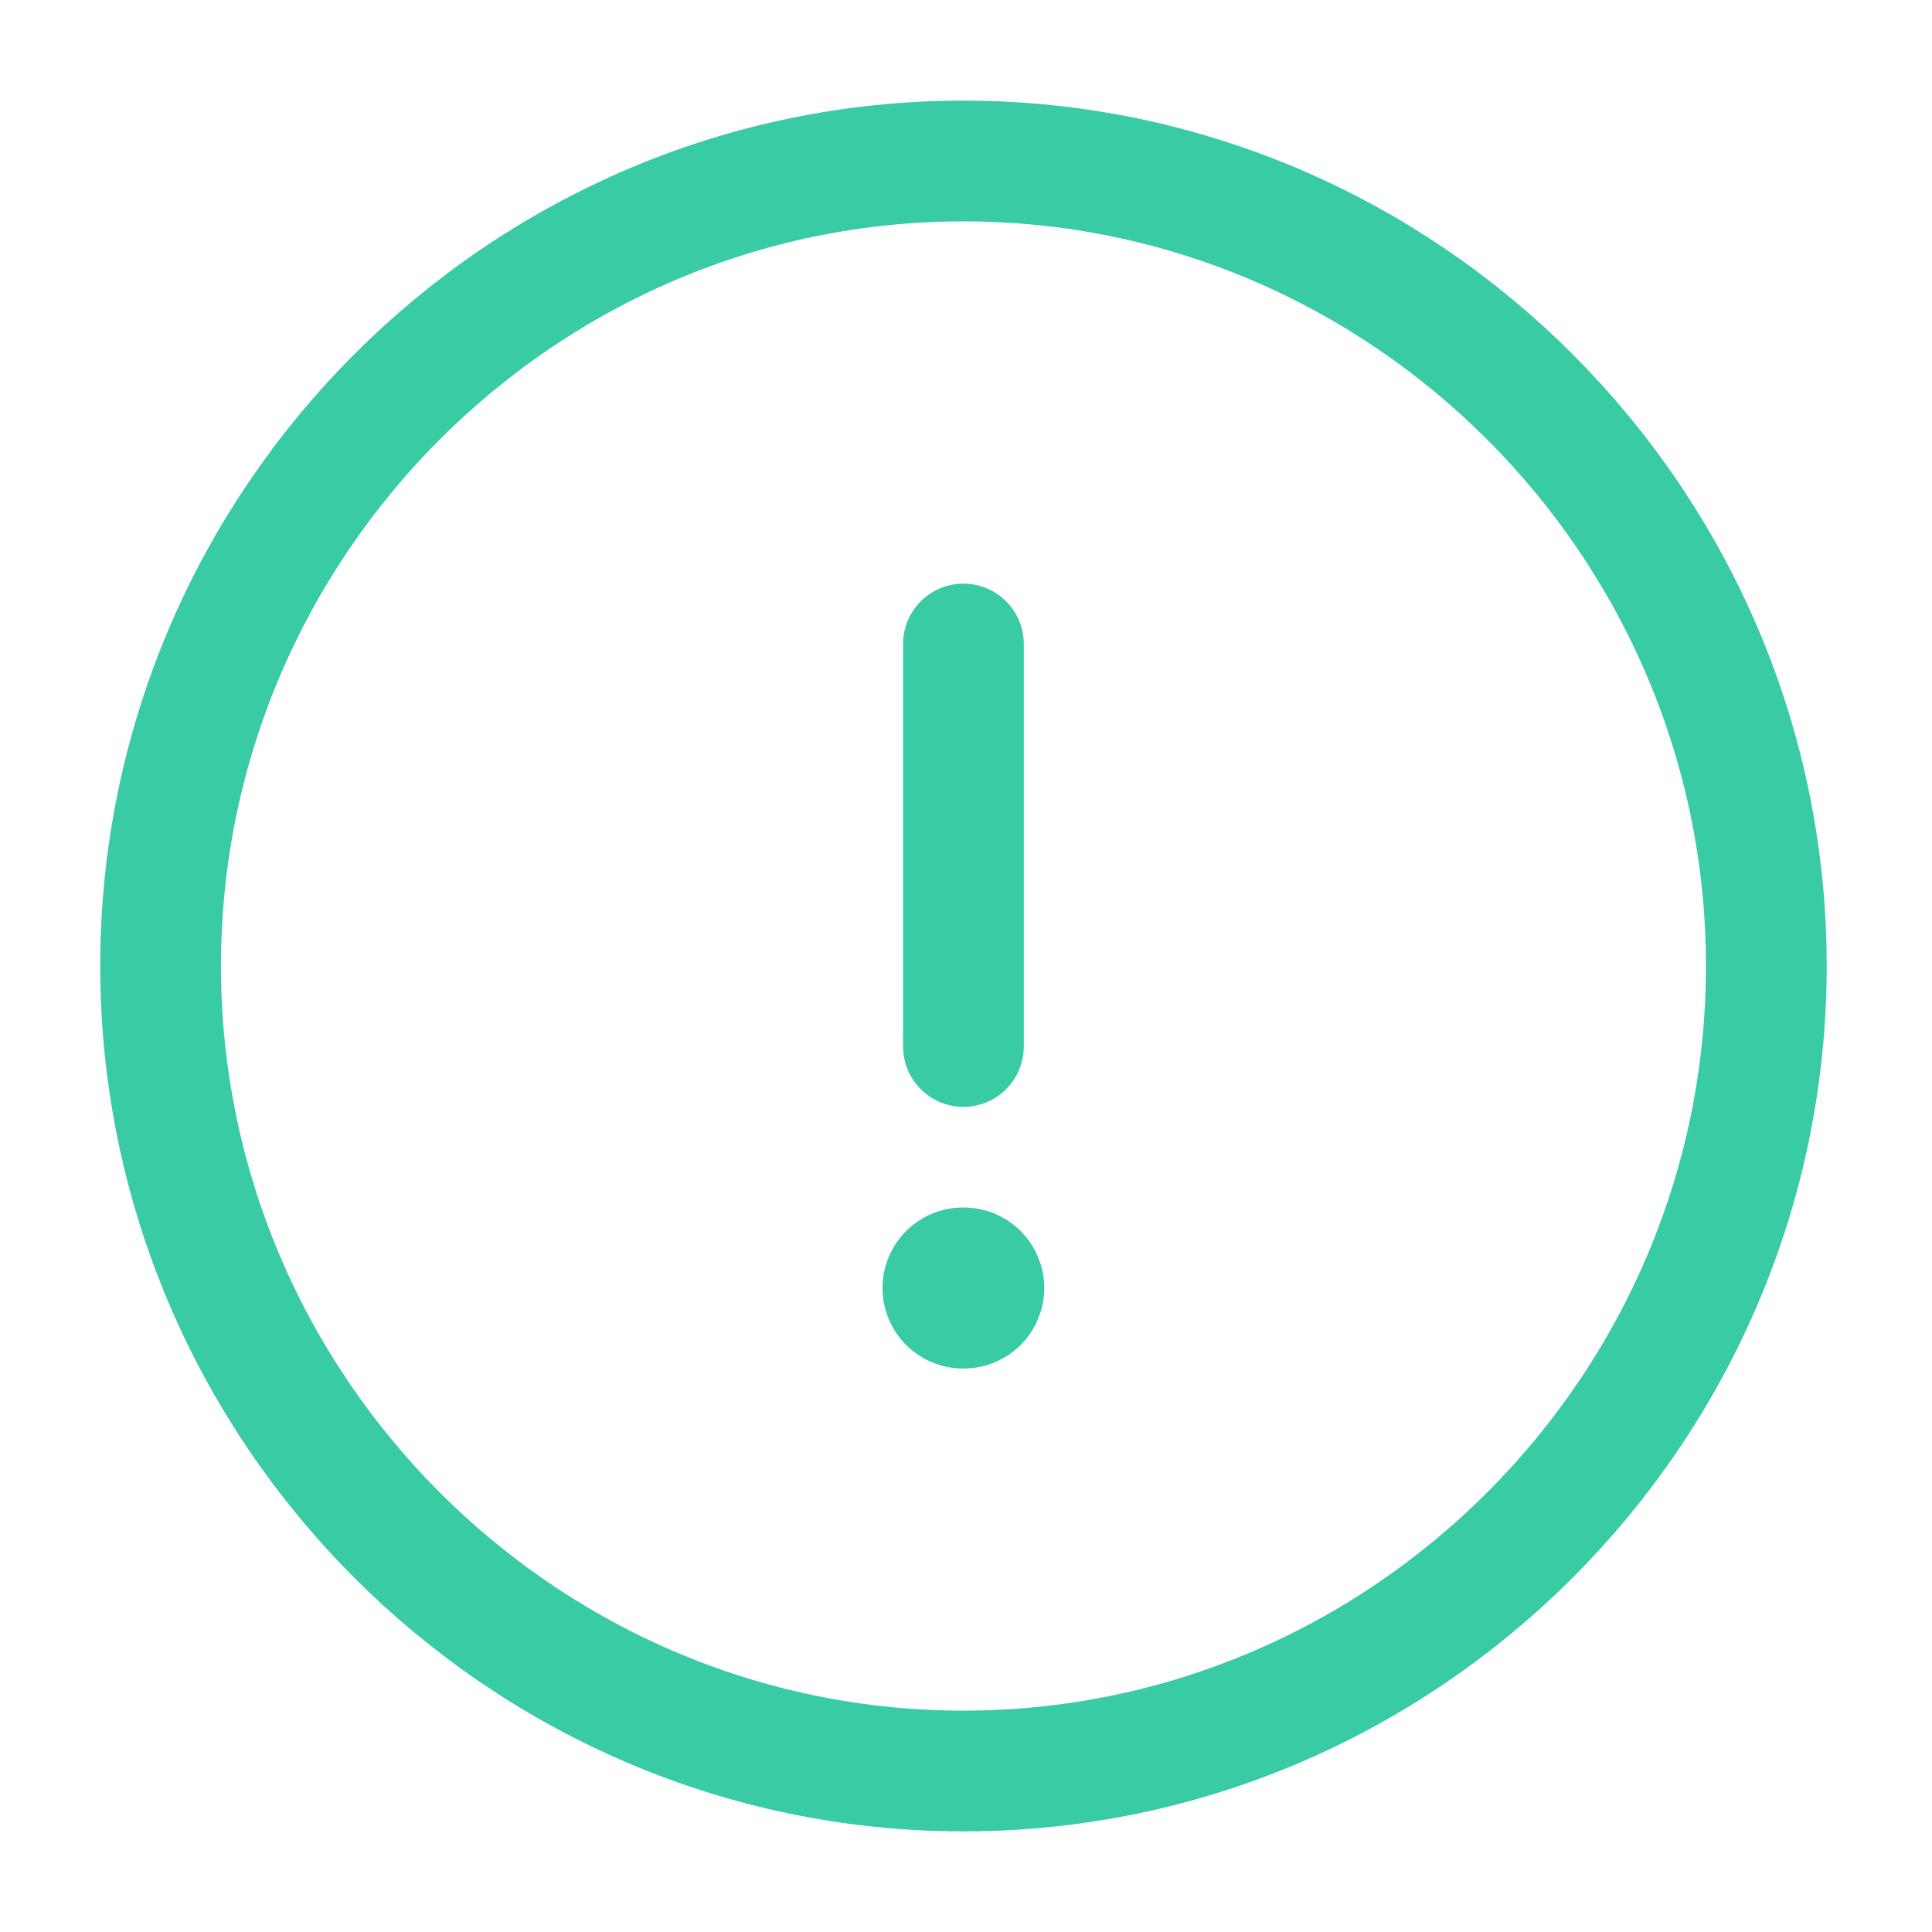 <svg width="24" height="24" viewBox="0 0 24 24" fill="none" xmlns="http://www.w3.org/2000/svg">
<path d="M11.968 8V13M11.968 22C17.454 22 21.942 17.5 21.942 12C21.942 6.5 17.454 2 11.968 2C6.483 2 1.995 6.5 1.995 12C1.995 17.5 6.483 22 11.968 22Z" stroke="#39CBA4" stroke-width="1.5" stroke-linecap="round" stroke-linejoin="round"/>
<path d="M11.963 16H11.972" stroke="#39CBA4" stroke-width="2" stroke-linecap="round" stroke-linejoin="round"/>
</svg>
